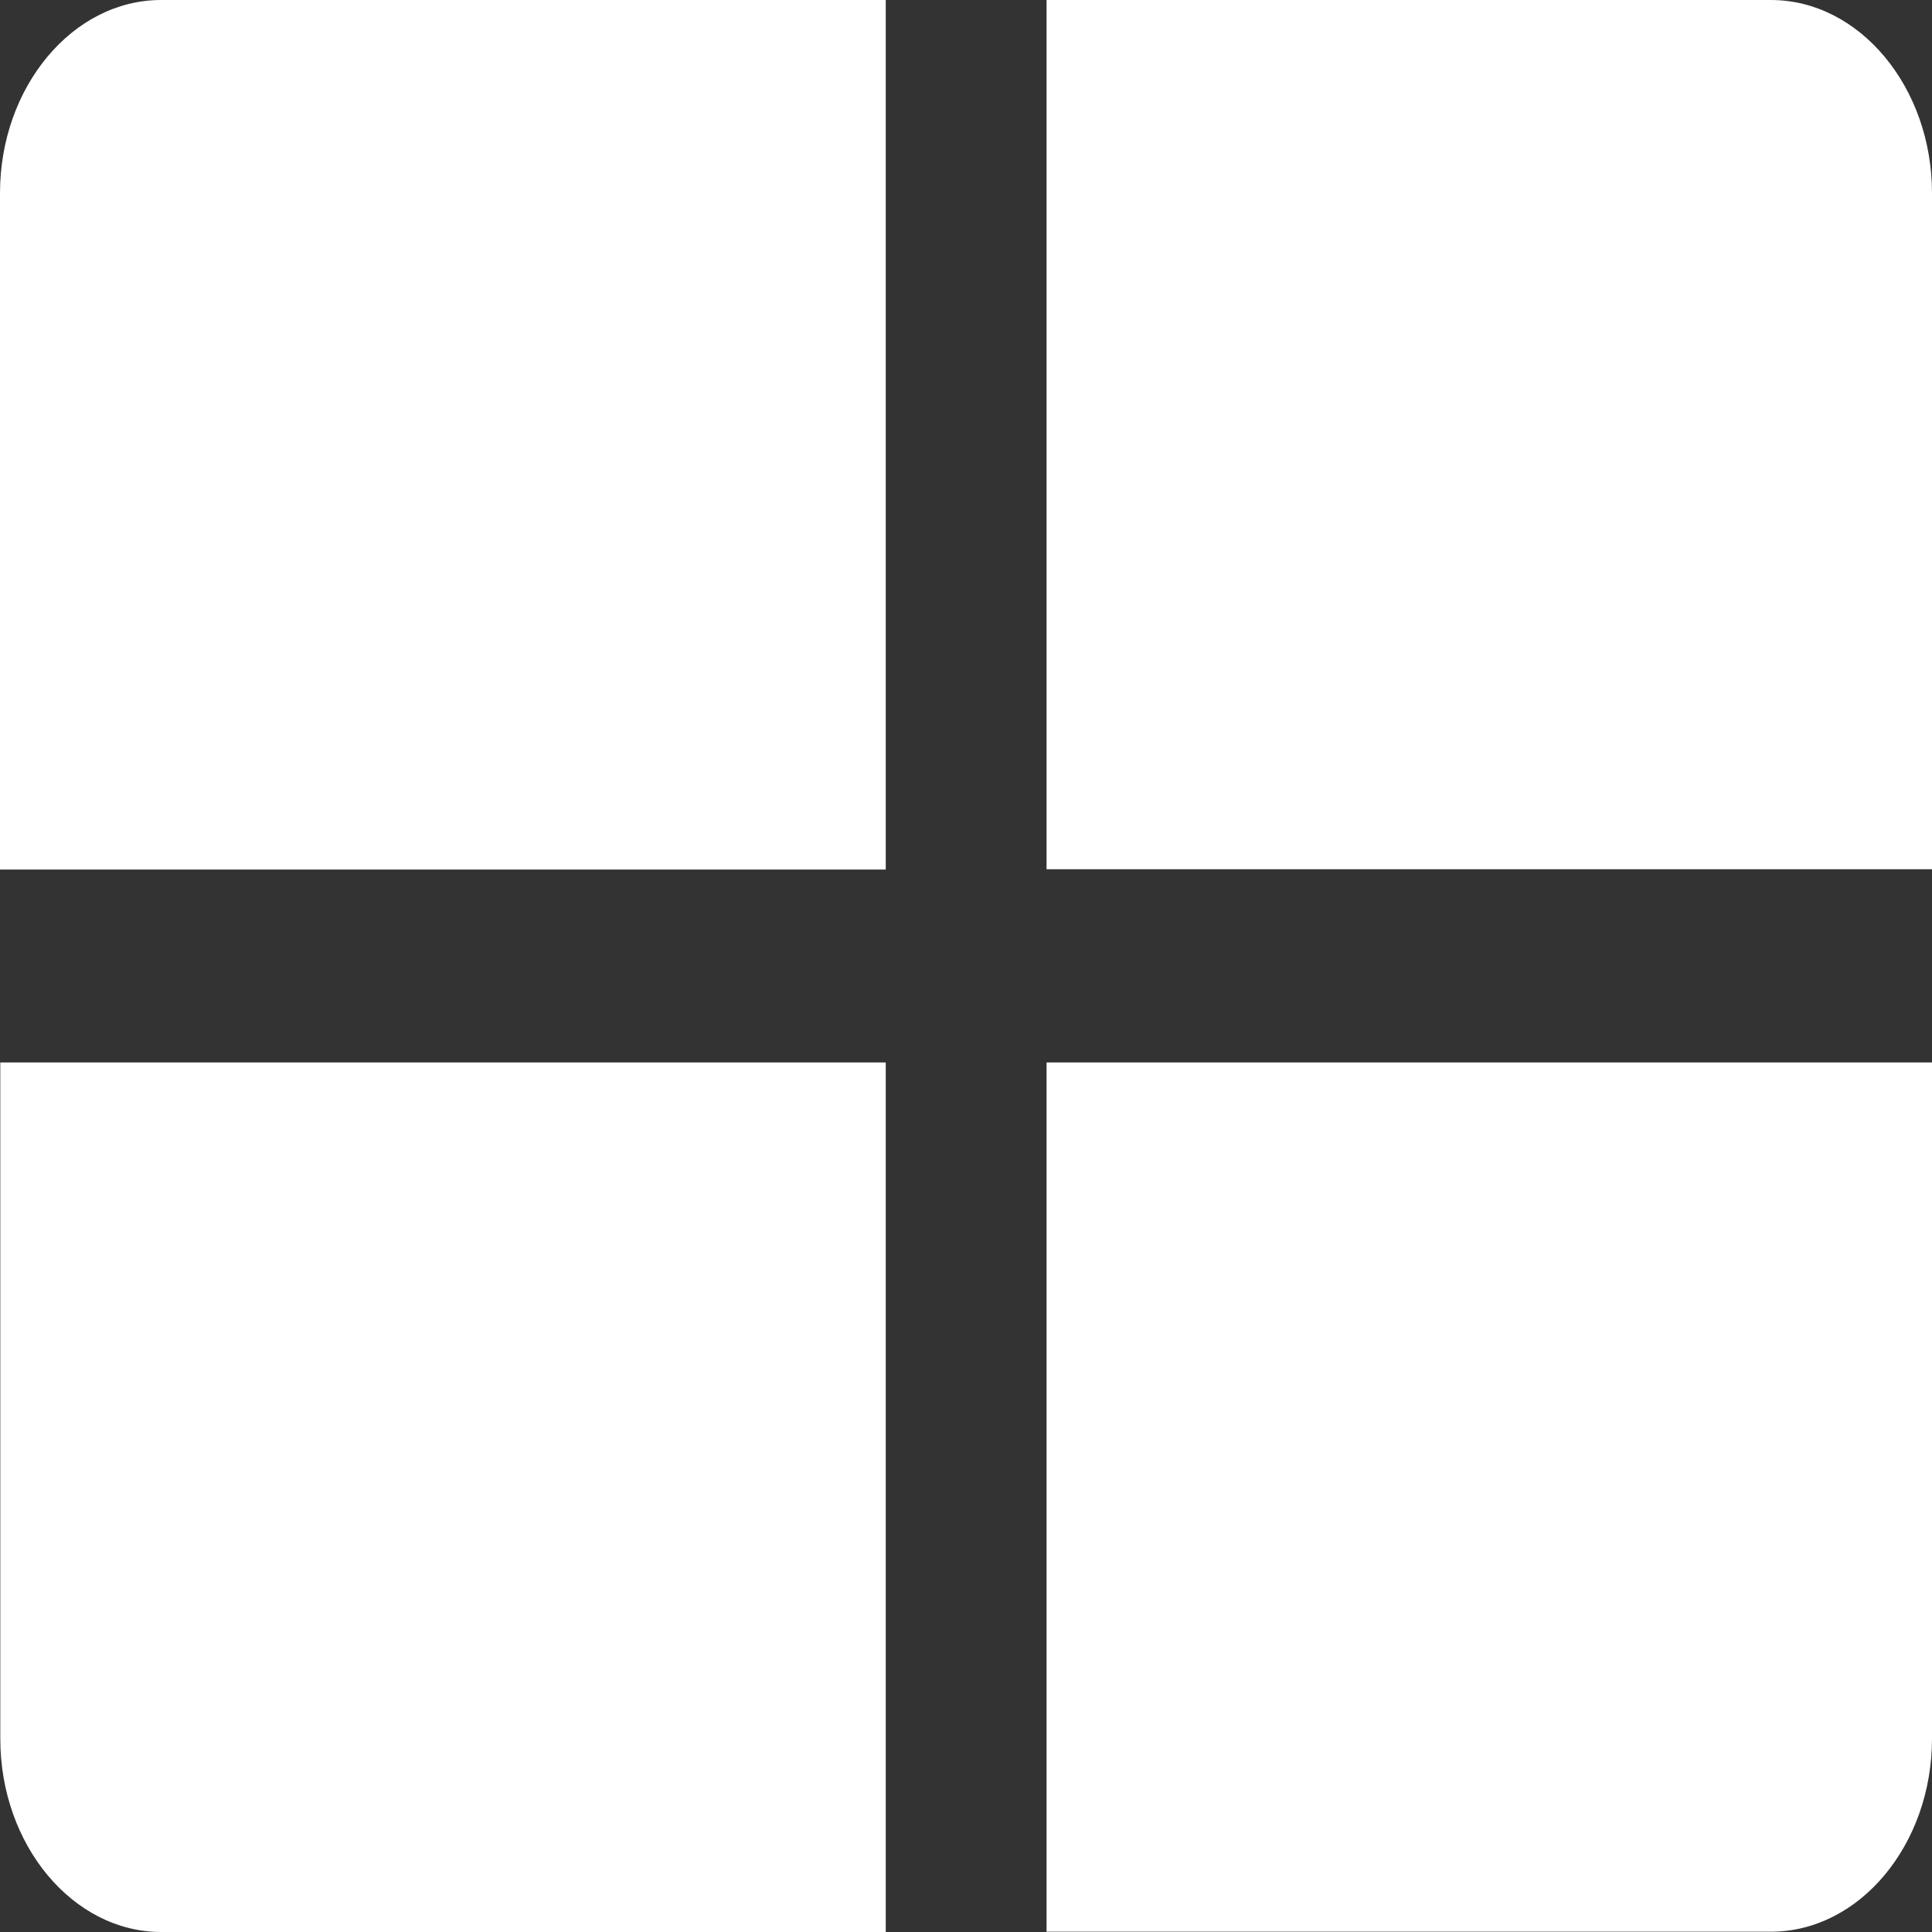 <svg width="17" height="17" viewBox="0 0 13 13" fill="none" xmlns="http://www.w3.org/2000/svg">
<rect x="0" y="0" width="13" height="13" fill="#333333" stroke="none"/>
<path d="M13 5.849V1.3C13 0.586 12.512 0 11.916 0H7.042V5.849H13ZM7.042 7.149V12.998H11.916C12.512 12.998 13 12.413 13 11.698V7.149H7.042ZM5.96 5.849V0H1.084C0.488 0 0 0.586 0 1.3V5.851H5.96V5.849ZM0.002 7.149V11.7C0.002 12.414 0.49 13 1.085 13H5.96V7.149H0.002Z" fill="#FFFFFF"/>
</svg>
